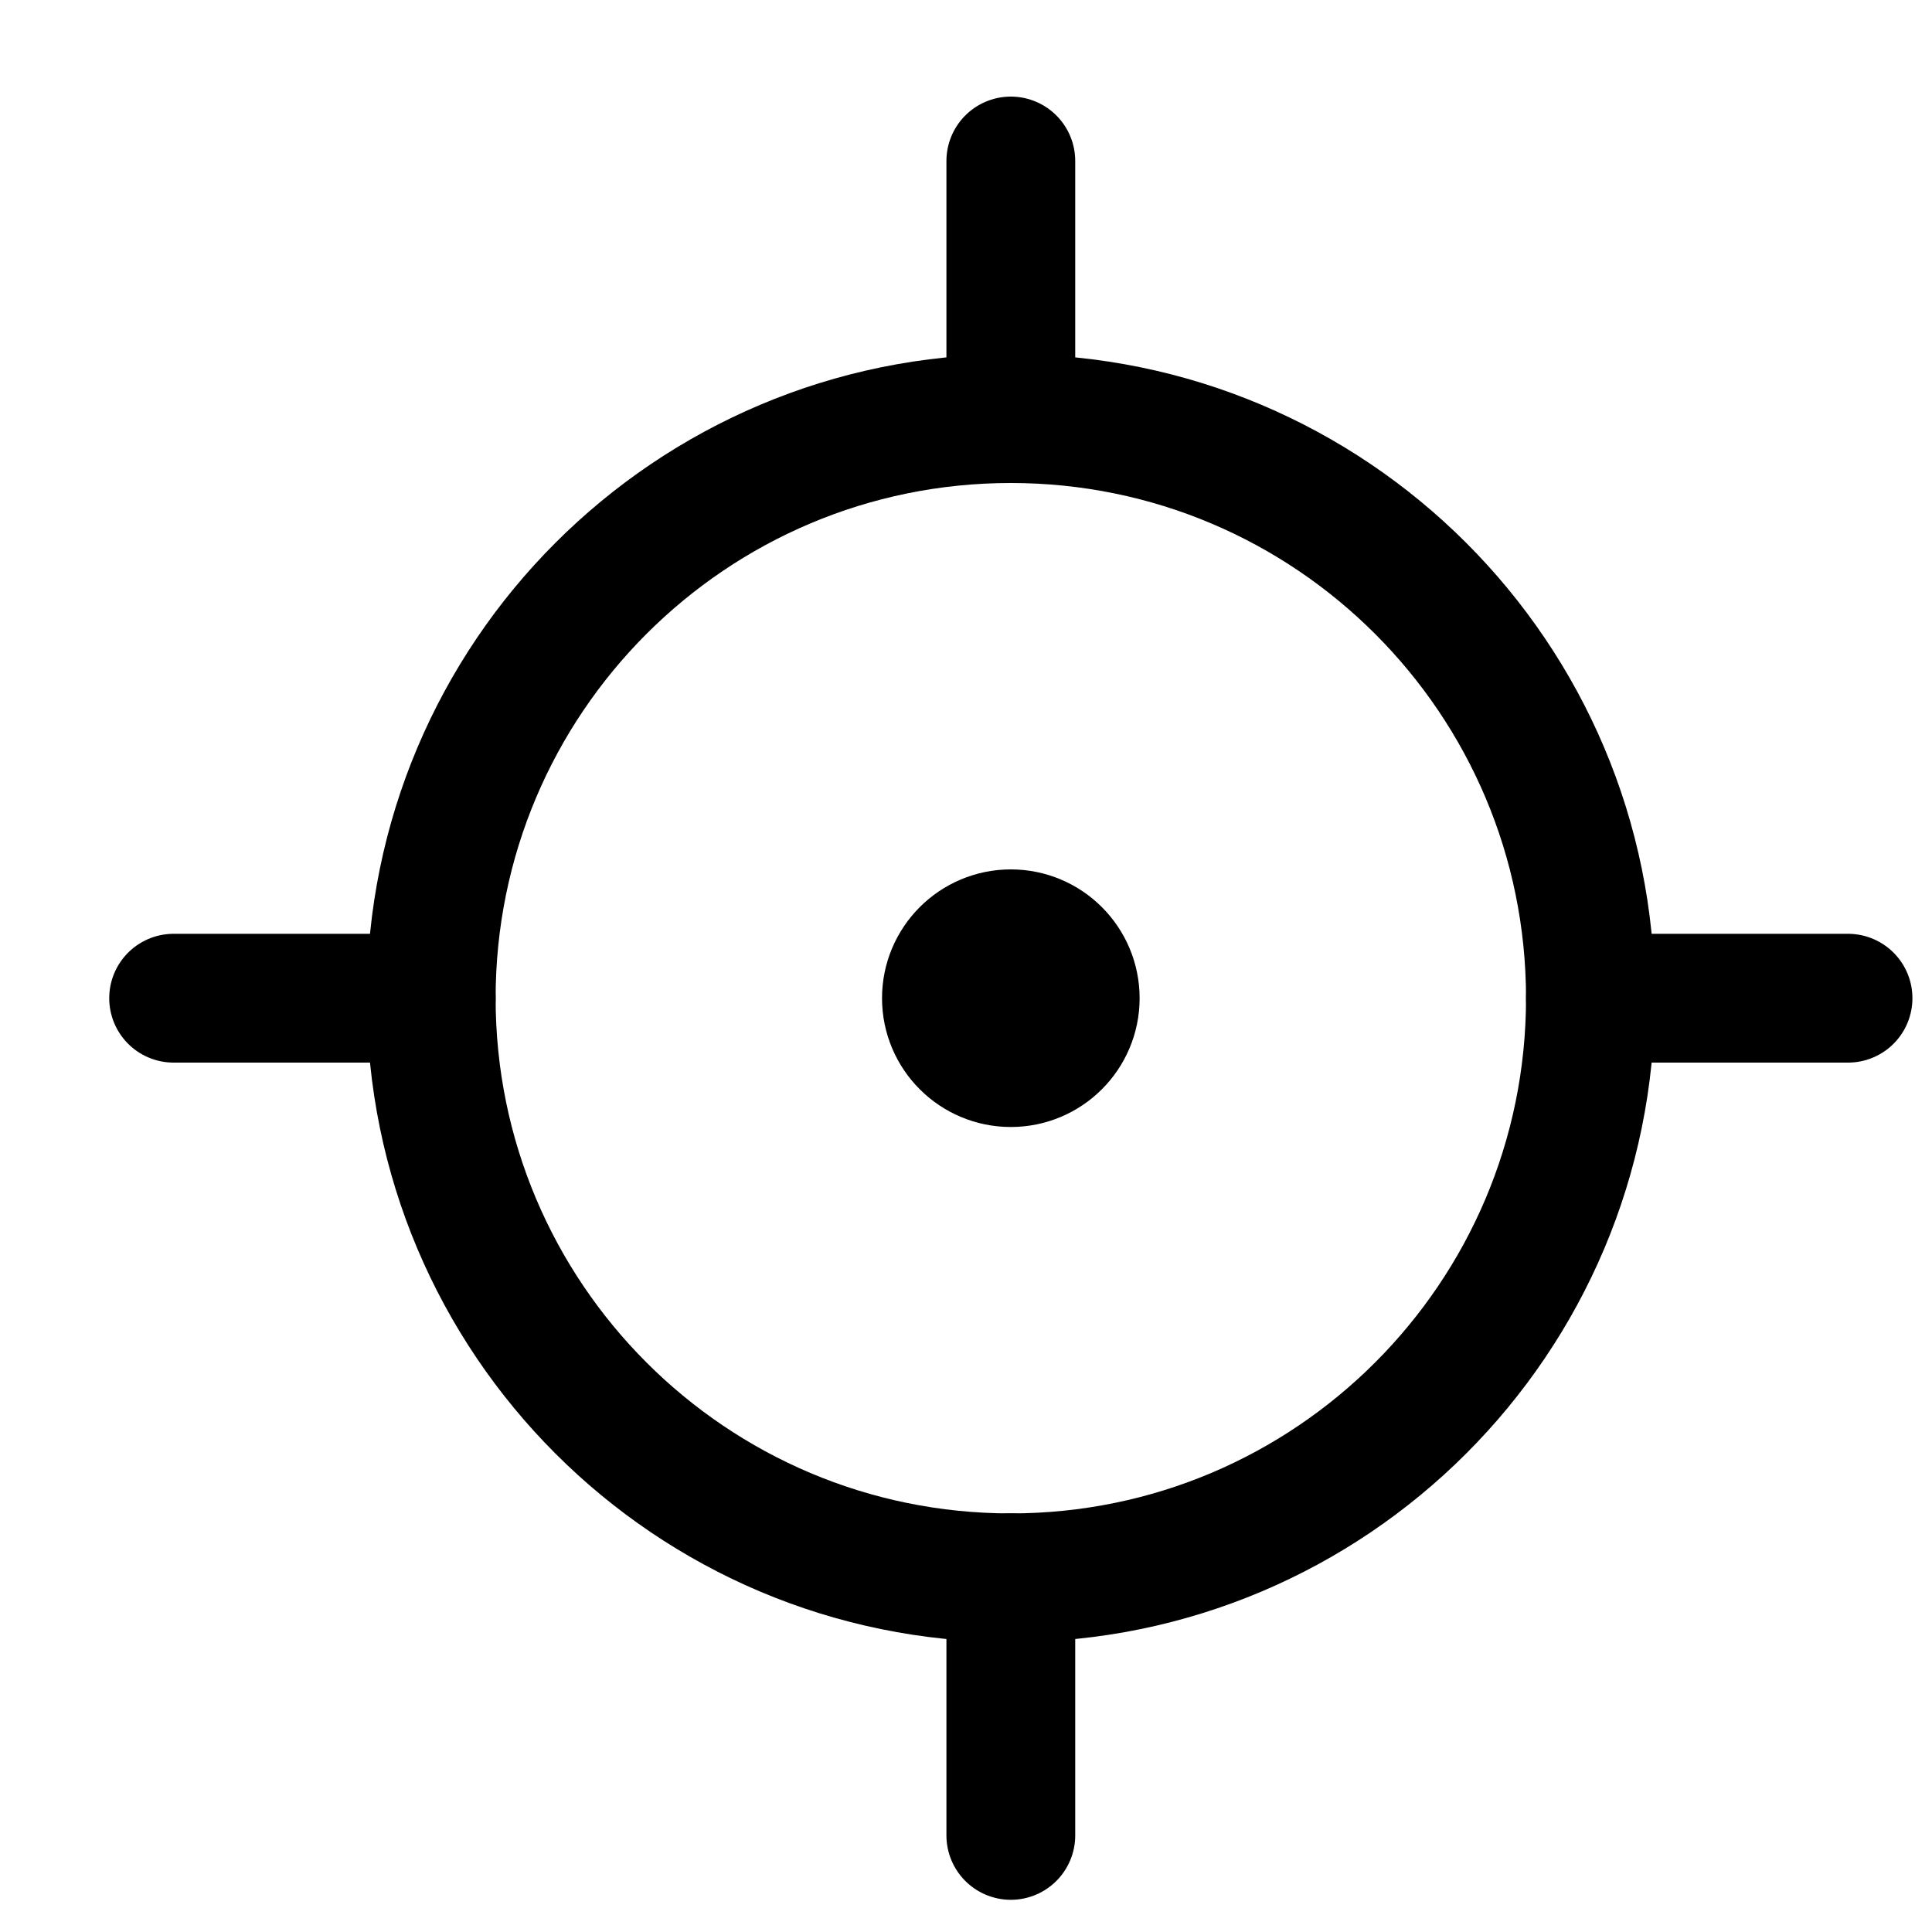 <svg width="15" height="15" viewBox="0 0 15 15" fill="none" xmlns="http://www.w3.org/2000/svg">
<g clip-path="url(#clip0_6_6355)">
<path d="M7.848 12.25C10.333 12.25 12.348 10.235 12.348 7.75C12.348 5.265 10.333 3.25 7.848 3.25C5.362 3.25 3.348 5.265 3.348 7.75C3.348 10.235 5.362 12.25 7.848 12.25Z" stroke="#000001" stroke-linecap="round" stroke-linejoin="round"/>
<path d="M7.848 8.25C8.124 8.25 8.348 8.026 8.348 7.75C8.348 7.474 8.124 7.25 7.848 7.25C7.572 7.25 7.348 7.474 7.348 7.75C7.348 8.026 7.572 8.25 7.848 8.25Z" stroke="#000001" stroke-linecap="round" stroke-linejoin="round"/>
<path d="M7.848 3.25V1.25" stroke="#000001" stroke-linecap="round" stroke-linejoin="round"/>
<path d="M7.848 14.25V12.25" stroke="#000001" stroke-linecap="round" stroke-linejoin="round"/>
<path d="M12.348 7.75H14.348" stroke="#000001" stroke-linecap="round" stroke-linejoin="round"/>
<path d="M1.348 7.75H3.348" stroke="#000001" stroke-linecap="round" stroke-linejoin="round"/>
</g>
<defs>
<clipPath id="clip0_6_6355">
<rect width="14" height="14" fill="white" transform="translate(0.848 0.75)"/>
</clipPath>
</defs>
</svg>
